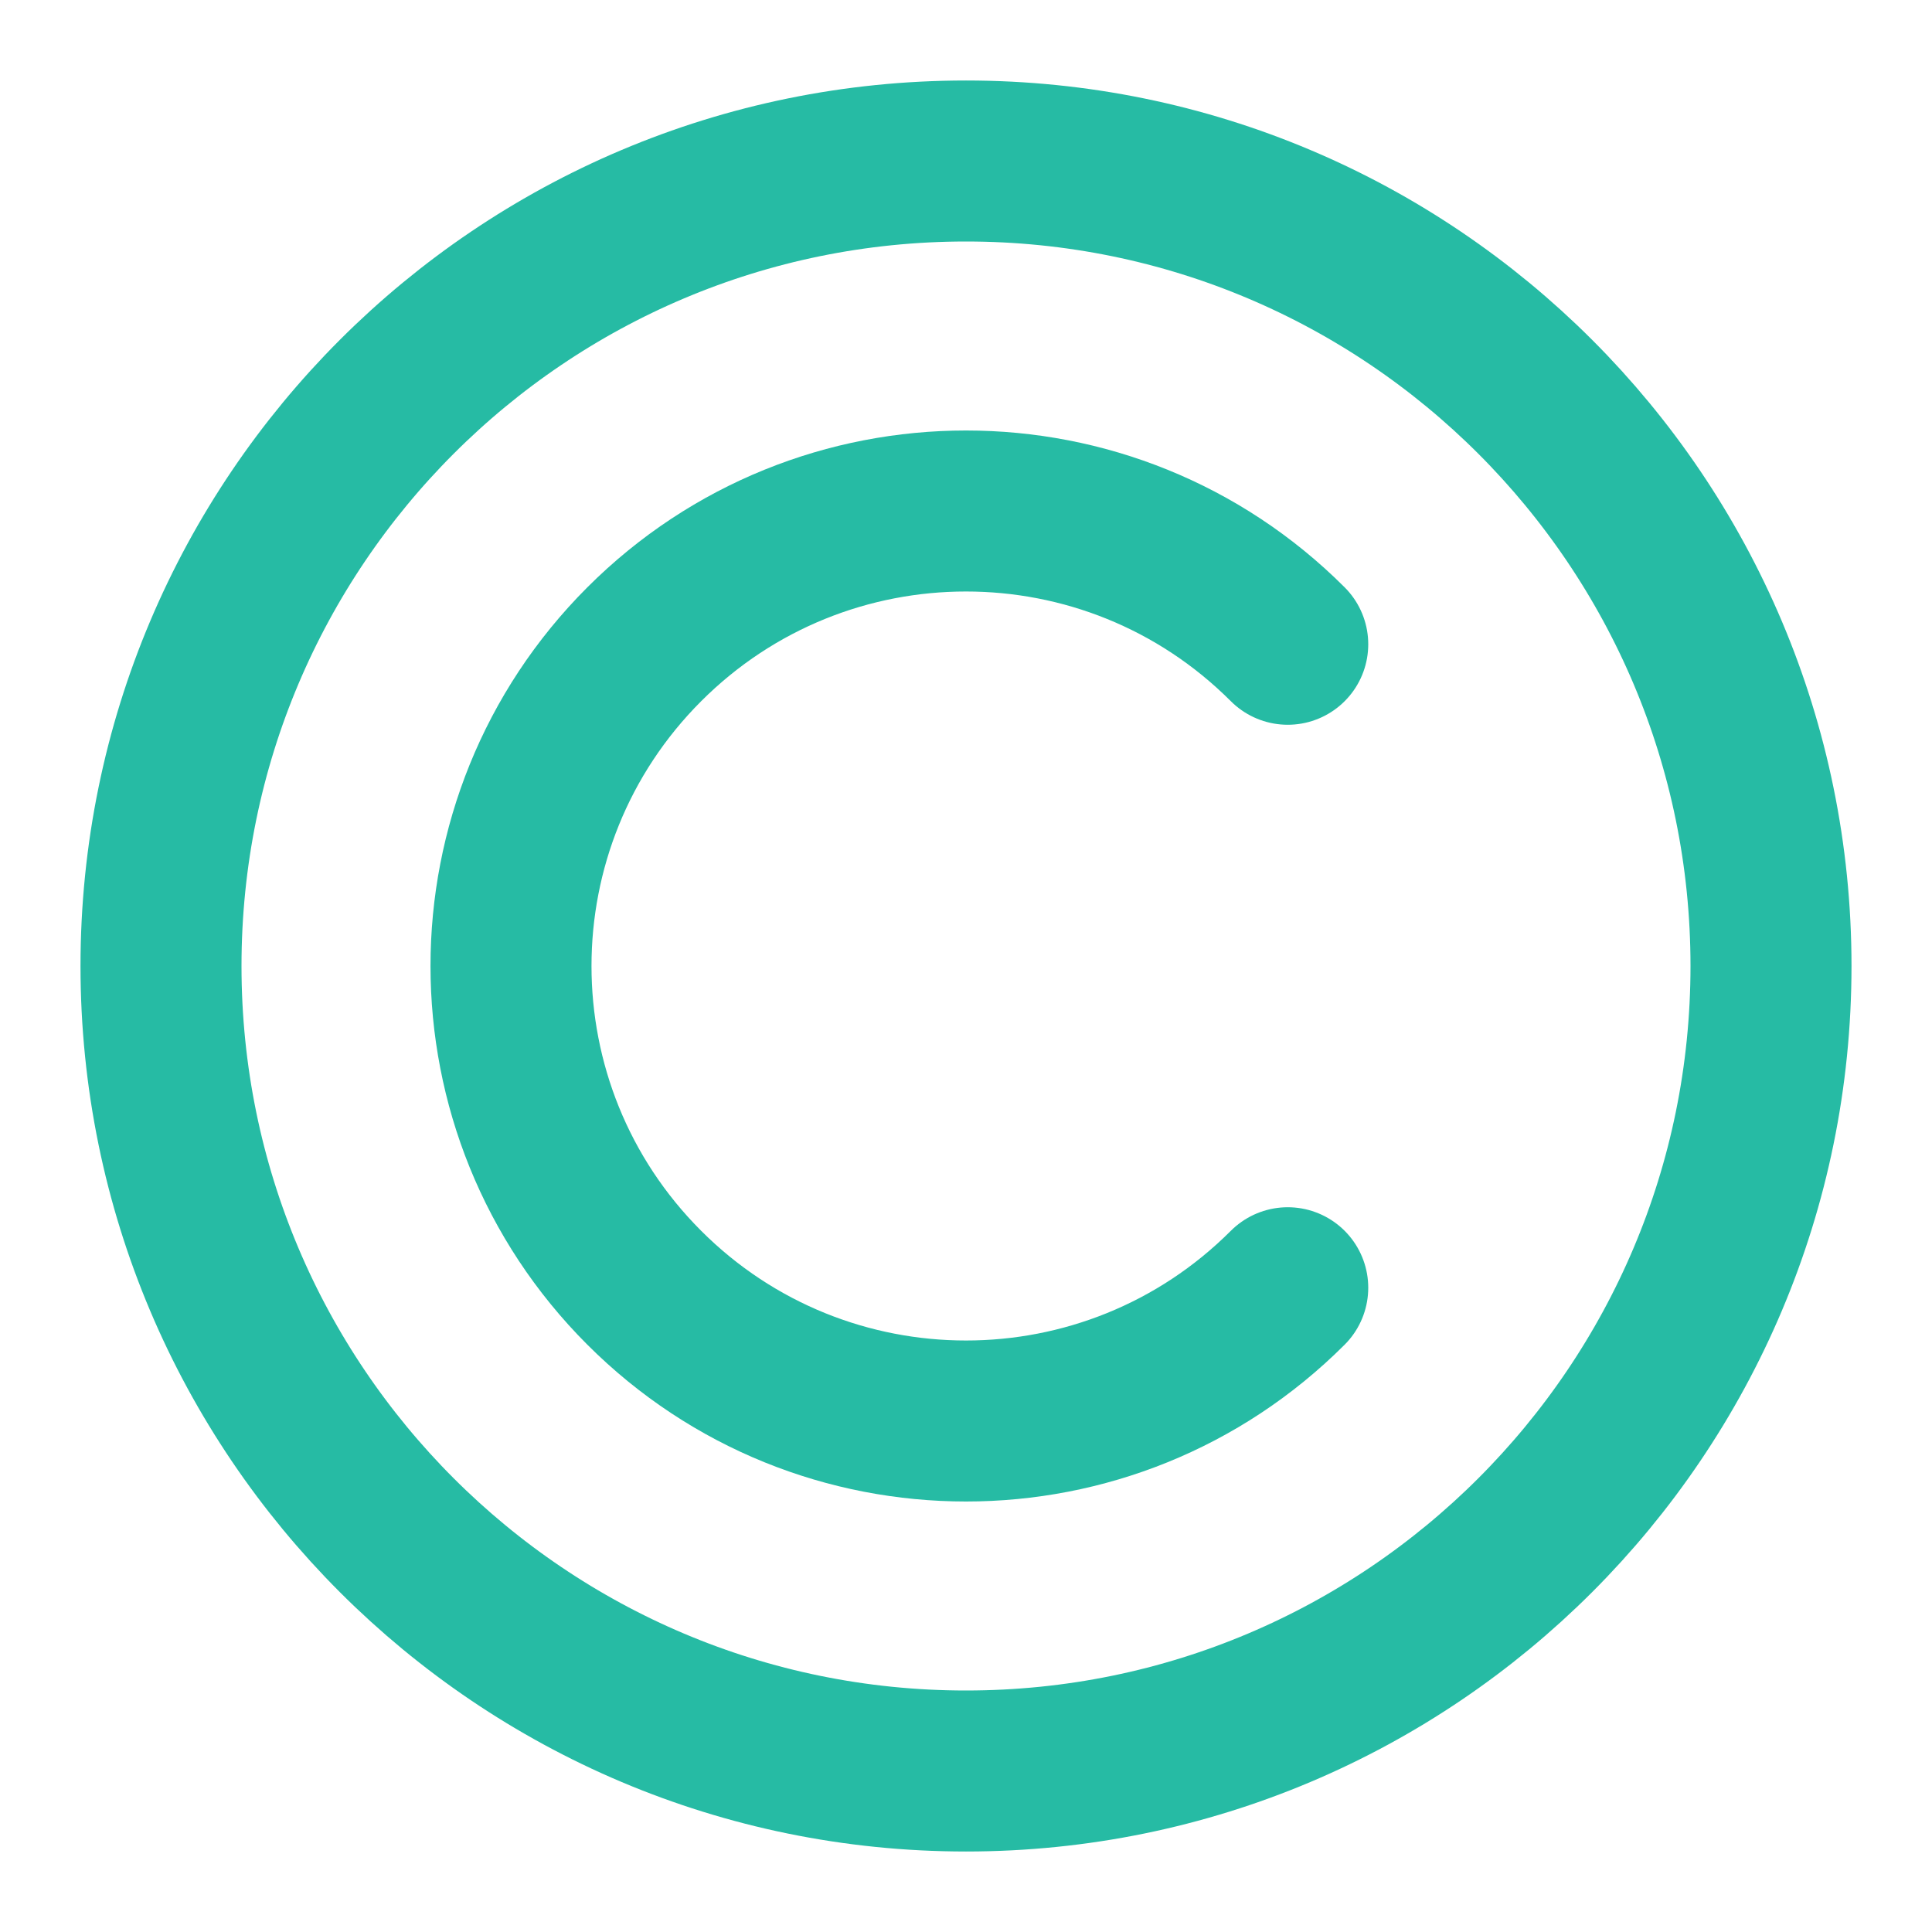 <svg width="60" height="60" viewBox="0 0 60 60" fill="none" xmlns="http://www.w3.org/2000/svg">
<path d="M30 55C43.807 55 55 43.807 55 30C55 16.193 43.807 5 30 5C16.193 5 5 16.193 5 30C5 43.807 16.193 55 30 55Z" stroke="#26BBA4" stroke-width="5"/>
<path d="M39.992 39.992C34.474 45.51 25.526 45.51 20.008 39.992C14.49 34.474 14.49 25.527 20.008 20.008C25.526 14.49 34.474 14.49 39.992 20.008" stroke="#26BBA4" stroke-width="5" stroke-linecap="round"/>
</svg>
